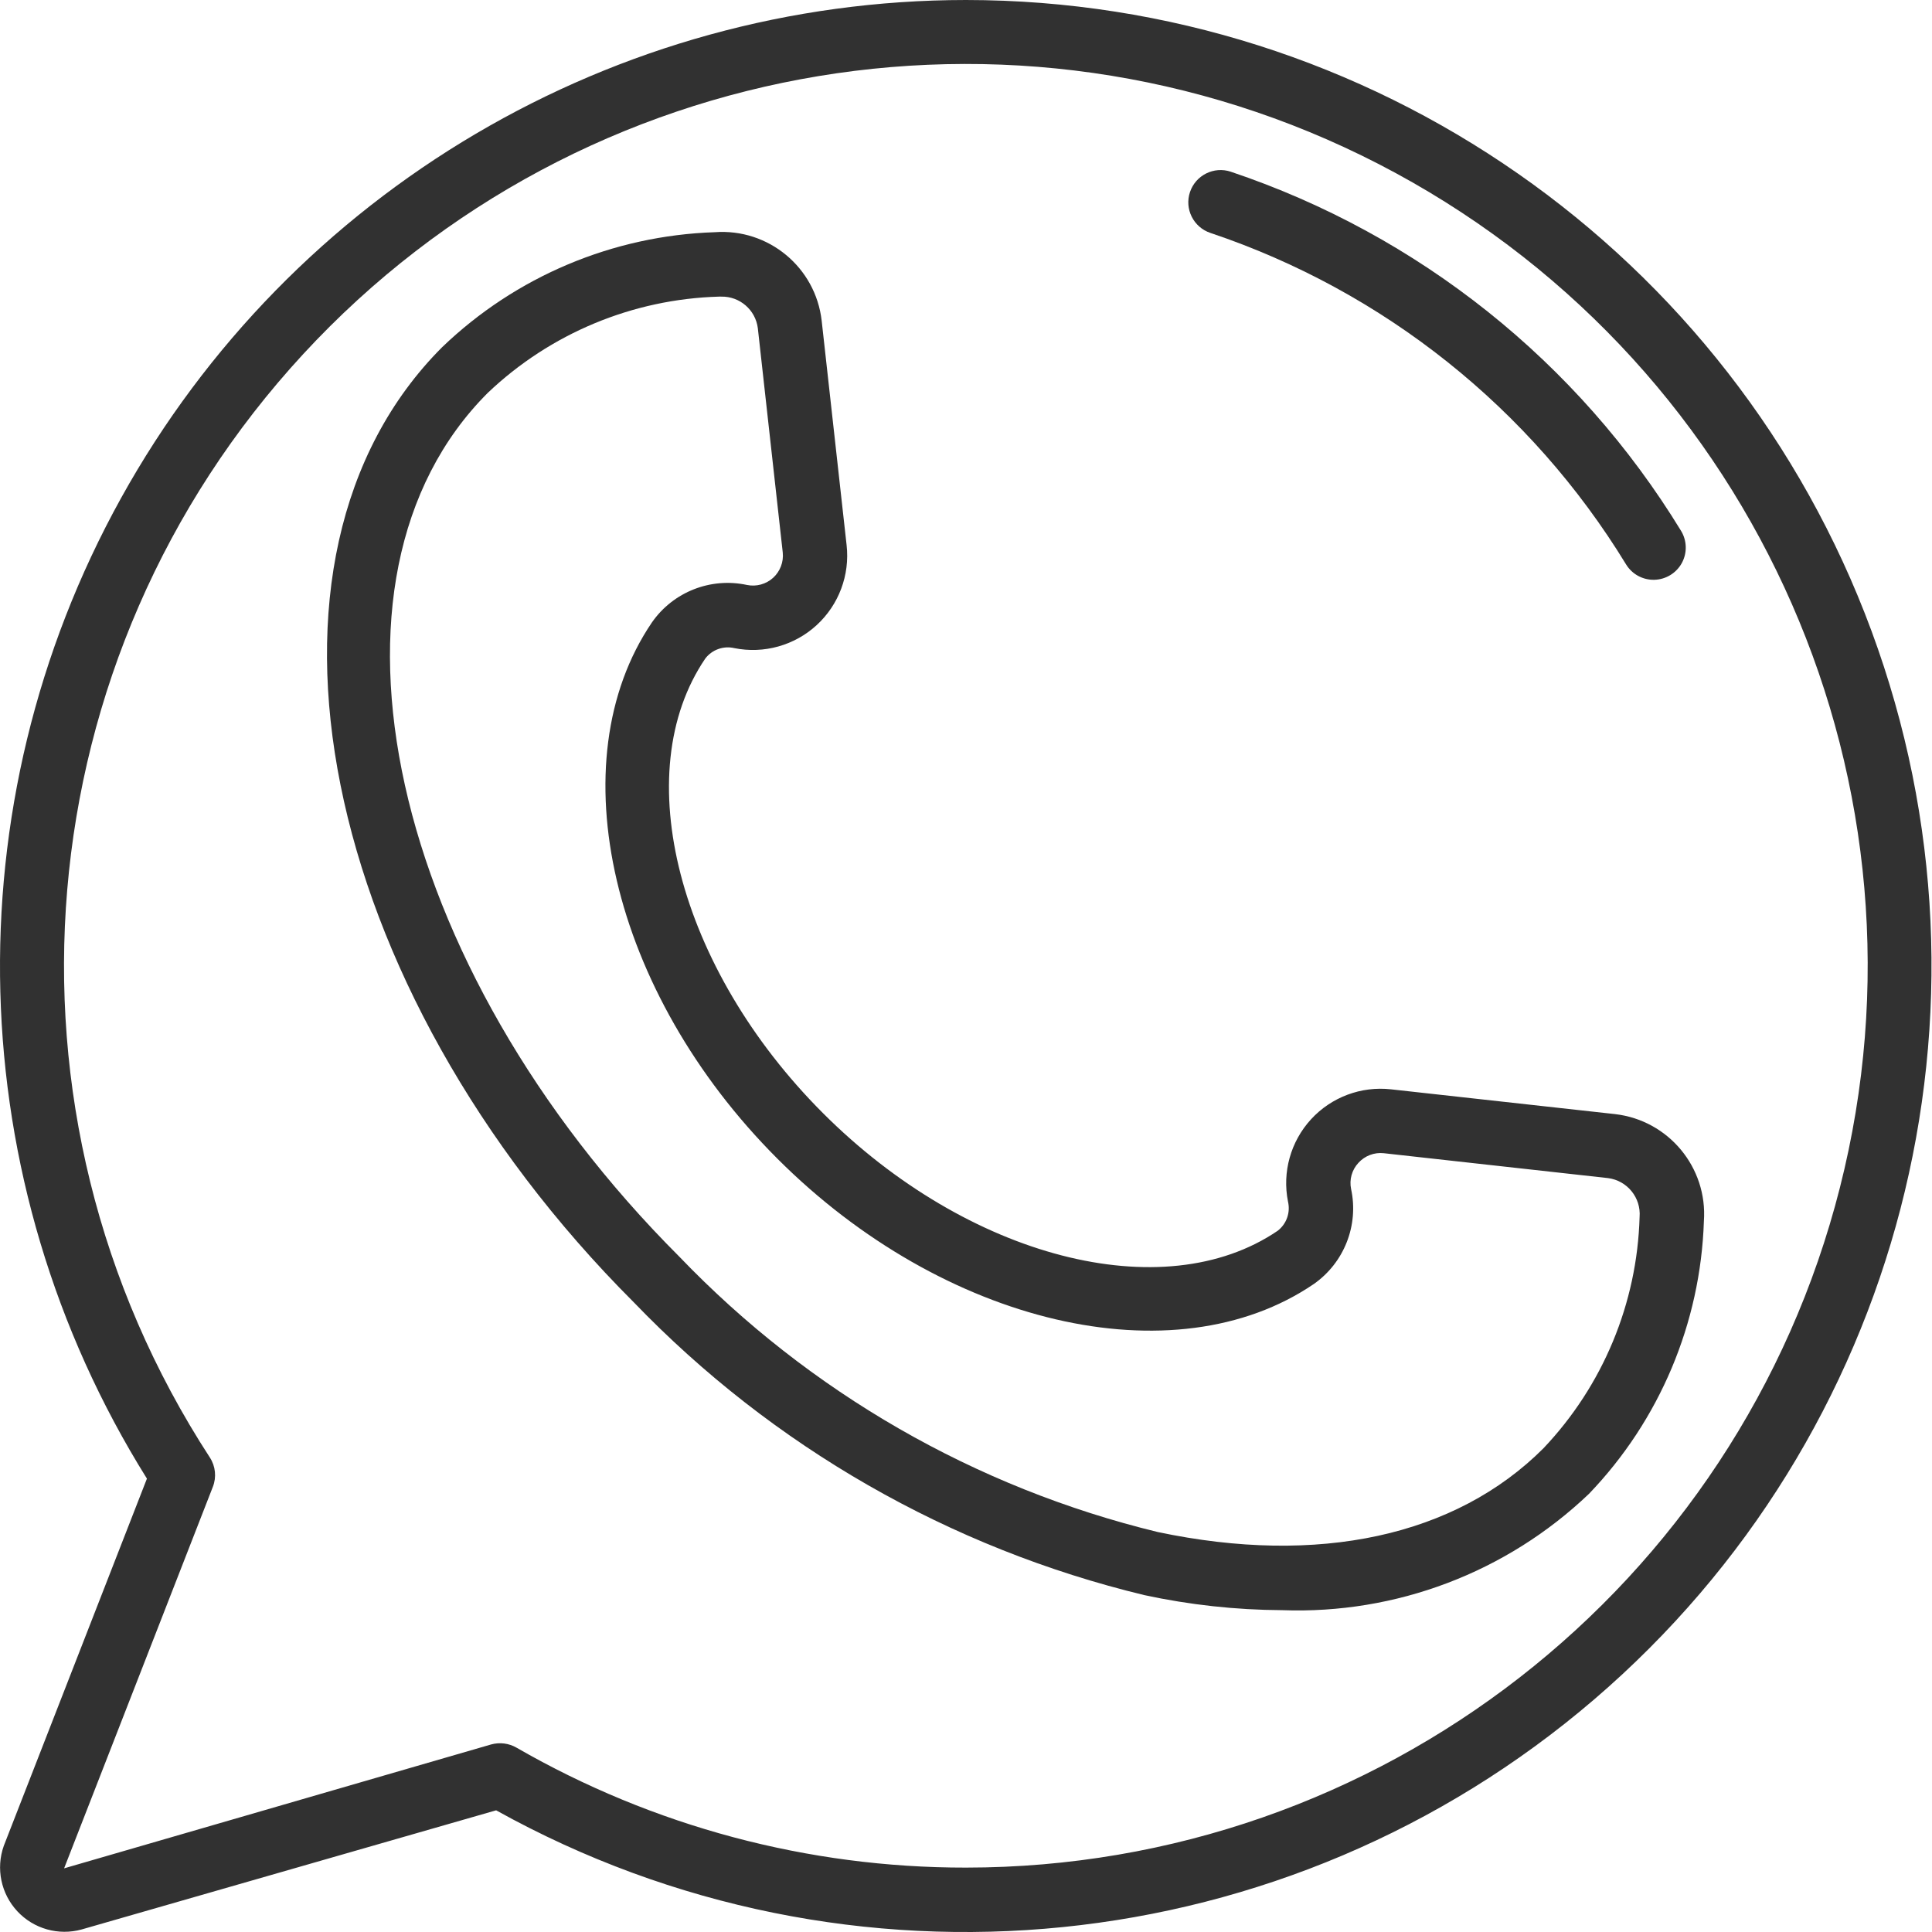<?xml version="1.0"?>
<svg xmlns="http://www.w3.org/2000/svg" xmlns:xlink="http://www.w3.org/1999/xlink" xmlns:svgjs="http://svgjs.com/svgjs" version="1.1" width="512" height="512" x="0" y="0" viewBox="0 0 60 60" style="enable-background:new 0 0 512 512" xml:space="preserve" class=""><g><g xmlns="http://www.w3.org/2000/svg" id="Page-1" fill="none" fill-rule="evenodd"><g id="006---Call" fill="rgb(0,0,0)" fill-rule="nonzero"><path id="Shape" d="m30 0c-10.908.004-20.955 5.927-26.241 15.469-5.286 9.542-4.978 21.201.804 30.451l-4.446 11.406c-.249.703-.086 1.486.422 2.031.508.545 1.278.763 1.997.564l12.872-3.7c10.97 6.098 24.576 4.723 34.103-3.446 9.528-8.169 12.963-21.406 8.611-33.178-4.352-11.772-15.572-19.59-28.122-19.597zm0 58c-4.899.006-9.714-1.279-13.959-3.725-.238-.137-.522-.173-.787-.1l-13.263 3.848 4.62-11.85c.117-.3.082-.638-.093-.908-6.987-10.741-5.793-24.854 2.899-34.269 8.692-9.415 22.665-11.73 33.929-5.621 11.264 6.109 16.945 19.083 13.795 31.503-3.15 12.42-14.327 21.119-27.141 21.122z" fill="#313131" data-original="#000000" style="" class=""/><path id="Shape" d="m38.224 5.333c-.525-.175-1.092.108-1.268.632s.108 1.092.632 1.268c5.381 1.806 9.953 5.451 12.911 10.295.186.305.521.487.878.478.357-.009.683-.208.854-.521.171-.314.161-.695-.025-1-3.203-5.247-8.155-9.196-13.983-11.152z" fill="#313131" data-original="#000000" style="" class=""/><path id="Shape" d="m50.161 34.6-6.961-.77c-.93-.104-1.853.242-2.485.931-.632.689-.898 1.639-.715 2.556.08.339-.045.693-.321.906-3.55 2.415-9.622.845-14.12-3.653s-6.071-10.57-3.654-14.121c.211-.274.563-.4.9-.321.917.184 1.867-.081 2.557-.714.689-.633 1.035-1.557.93-2.486l-.774-6.966c-.188-1.659-1.653-2.873-3.318-2.751-3.167.104-6.183 1.375-8.468 3.57-6.532 6.538-3.868 19.845 5.951 29.663 4.311 4.481 9.813 7.637 15.858 9.094 1.406.303 2.84.46 4.278.467 3.533.131 6.97-1.172 9.528-3.613 2.194-2.285 3.465-5.302 3.569-8.468.118-1.666-1.096-3.131-2.755-3.324zm-2.228 10.378c-2.73 2.73-6.987 3.654-11.98 2.6-5.664-1.376-10.817-4.342-14.853-8.548-9.041-9.038-11.709-21.076-5.951-26.83 1.942-1.847 4.498-2.911 7.177-2.988h.075c.573-.011 1.062.412 1.134.981l.774 6.966c.031.294-.081.586-.299.785-.219.199-.52.282-.81.223-1.127-.243-2.289.213-2.95 1.157-2.946 4.332-1.273 11.494 3.893 16.66s12.329 6.84 16.66 3.891c.943-.662 1.399-1.824 1.156-2.95-.06-.291.025-.593.227-.811.2-.22.492-.332.788-.3l6.965.773c.597.077 1.028.609.98 1.209-.076 2.68-1.14 5.238-2.986 7.182z" fill="#313131" data-original="#000000" style="" class=""/></g></g></g></svg>
